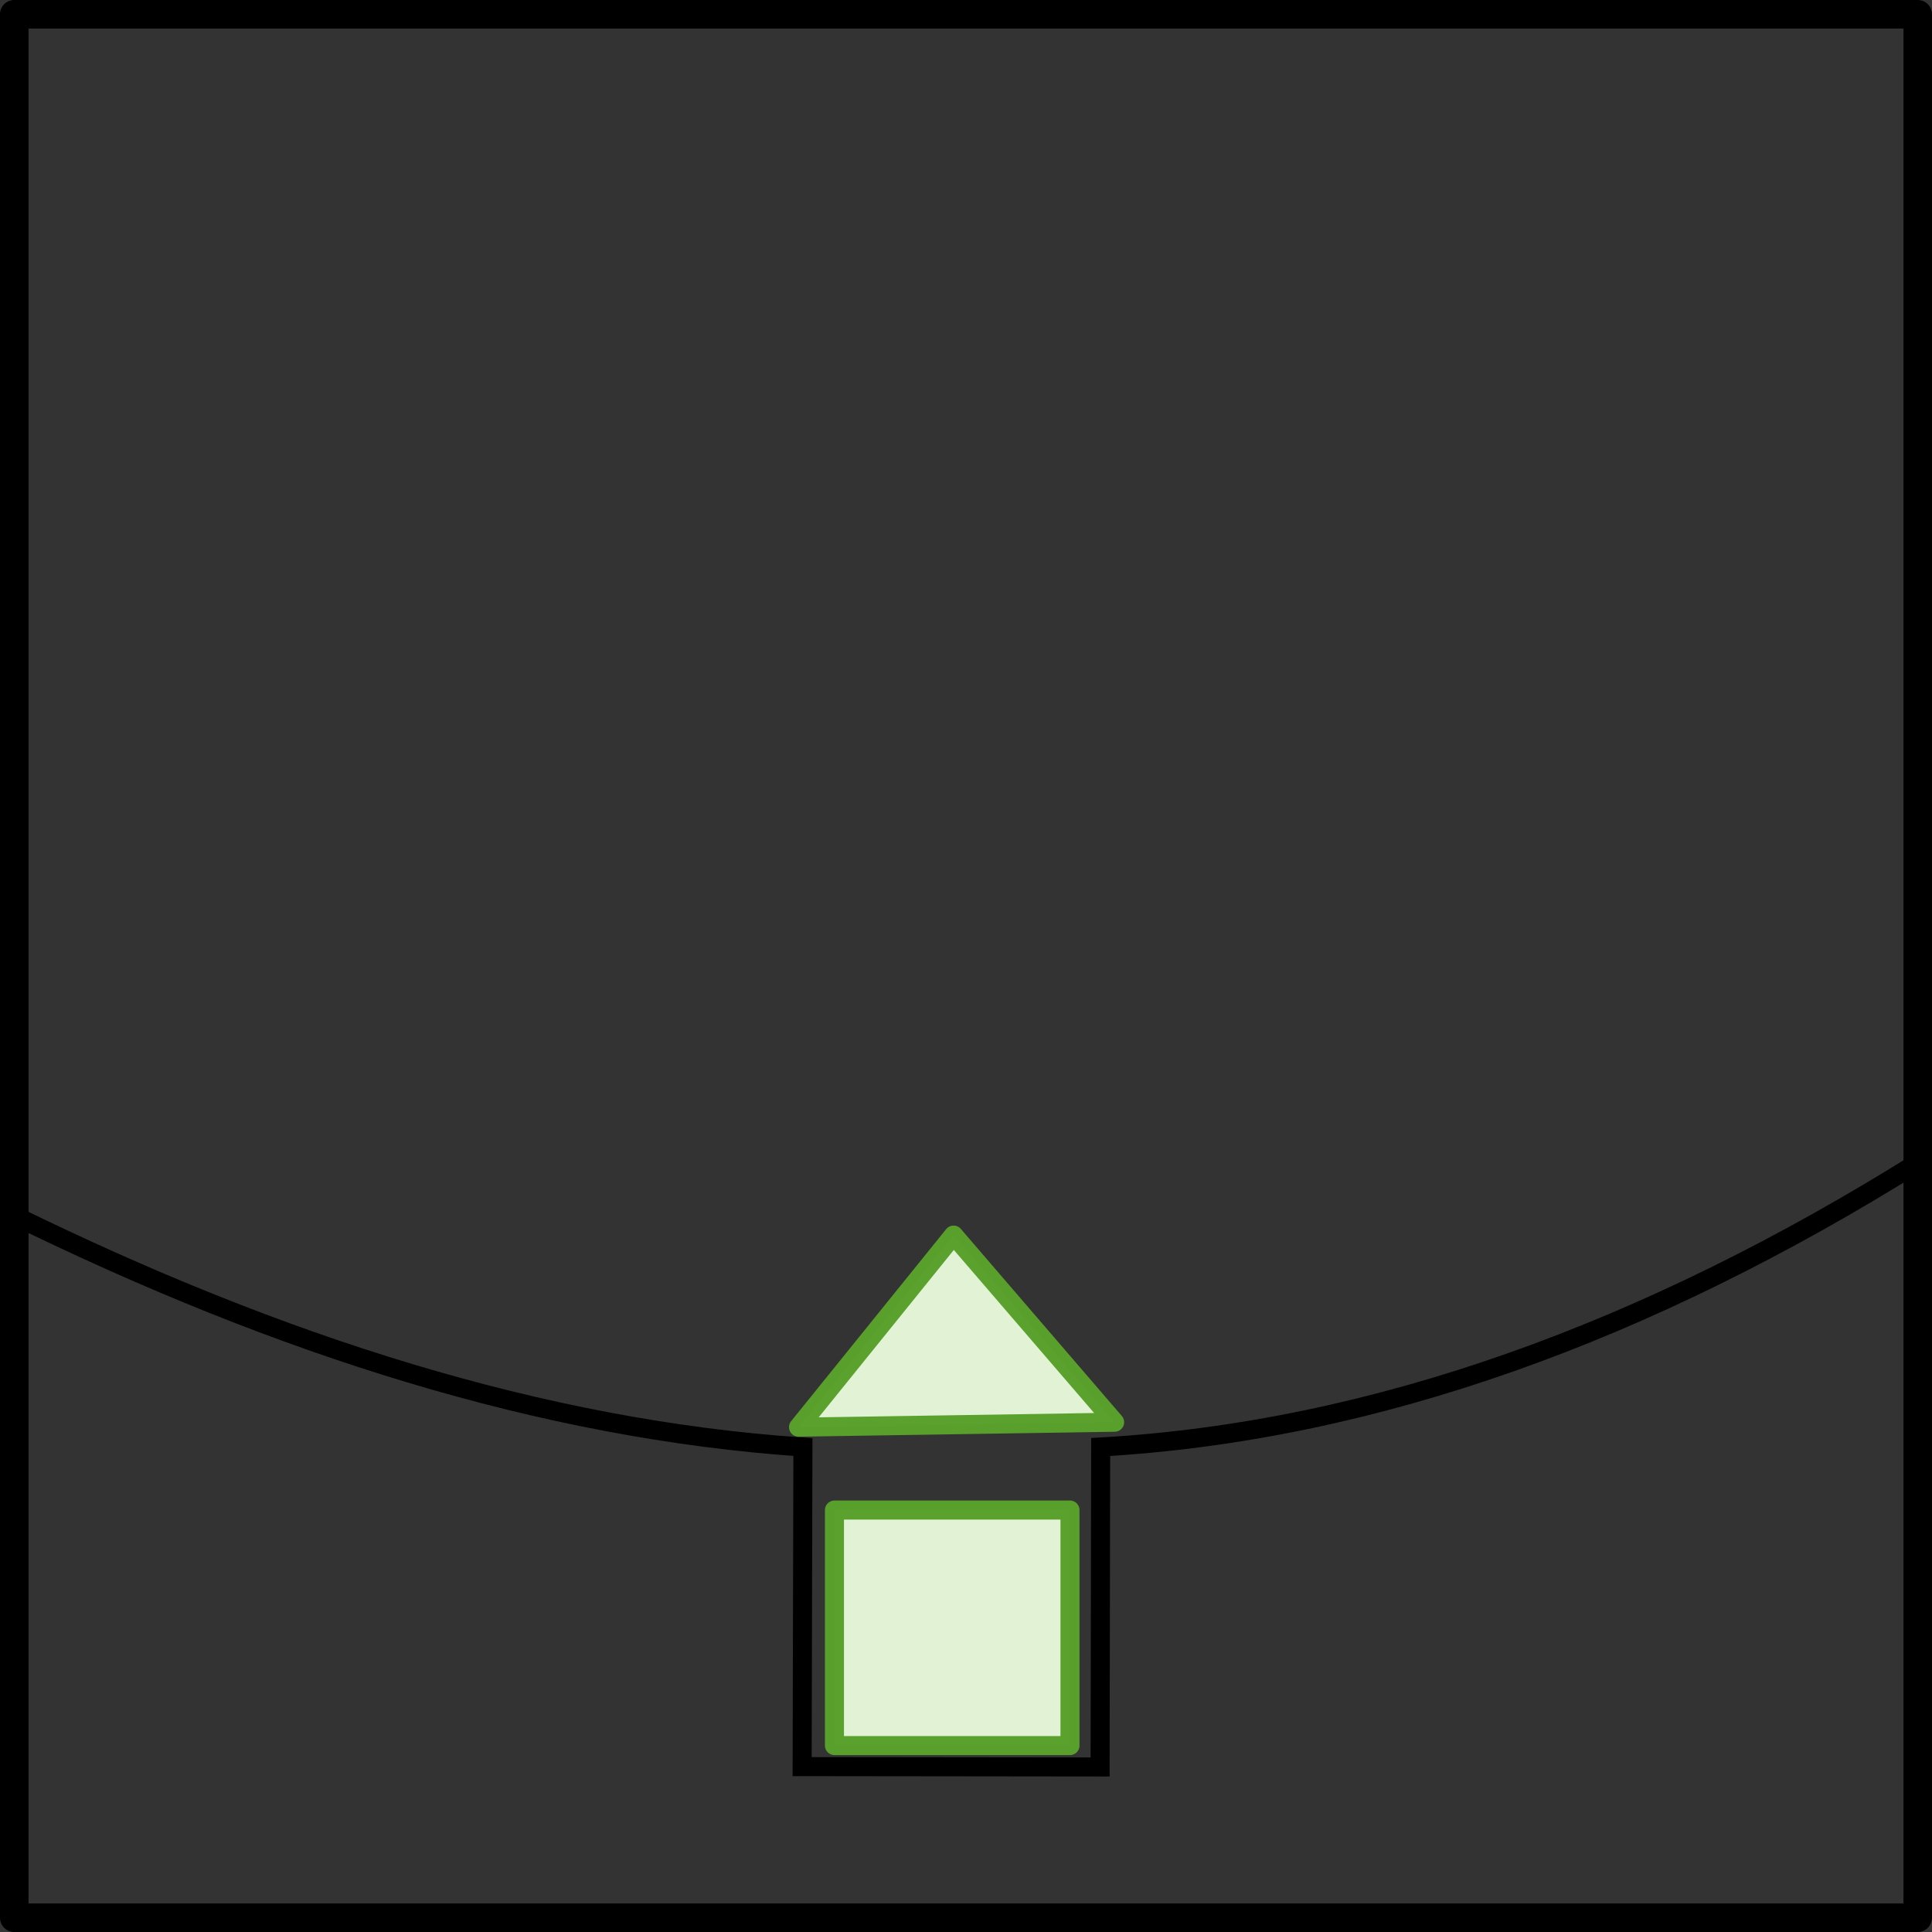 <?xml version="1.0" encoding="UTF-8" standalone="no"?>
<!-- Created with Inkscape (http://www.inkscape.org/) -->

<svg
   xmlns:dc="http://purl.org/dc/elements/1.1/"
   xmlns:cc="http://creativecommons.org/ns#"
   xmlns:rdf="http://www.w3.org/1999/02/22-rdf-syntax-ns#"
   xmlns:svg="http://www.w3.org/2000/svg"
   xmlns="http://www.w3.org/2000/svg"
   xmlns:sodipodi="http://sodipodi.sourceforge.net/DTD/sodipodi-0.dtd"
   xmlns:inkscape="http://www.inkscape.org/namespaces/inkscape"
   width="101.5"
   height="101.5"
   id="svg3369"
   version="1.1"
   inkscape:version="0.91+devel+osxmenu r12844"
   sodipodi:docname="2-4.svg">
  <rect width="100%" height="100%" fill="#333333" stroke="none"/>
  <defs
     id="defs3371" />
  <sodipodi:namedview
     id="base"
     pagecolor="#ffffff"
     bordercolor="#666666"
     borderopacity="1.0"
     inkscape:pageopacity="0.0"
     inkscape:pageshadow="2"
     inkscape:zoom="3.959798"
     inkscape:cx="41.813835"
     inkscape:cy="33.033612"
     inkscape:document-units="px"
     inkscape:current-layer="g13482"
     showgrid="false"
     inkscape:window-width="715"
     inkscape:window-height="592"
     inkscape:window-x="862"
     inkscape:window-y="590"
     inkscape:window-maximized="0" />
  <g
     inkscape:label="Layer 1"
     inkscape:groupmode="layer"
     id="layer1"
     transform="translate(-297.782,-633.041)">
    <g
       id="layer1-5"
       inkscape:label="Layer 1"
       transform="translate(282.442,627.22)">
      <g
         transform="translate(-1815.616,-1192.563)"
         id="g13482">
        <rect
           y="1199.134"
           x="1831.706"
           height="100"
           width="100"
           id="rect12851"
           style="color:#000000;fill:none;stroke:#000000;stroke-width:1.5;stroke-linecap:square;stroke-linejoin:round;stroke-miterlimit:4;stroke-opacity:1;stroke-dasharray:none;stroke-dashoffset:0;marker:none;visibility:visible;display:inline;overflow:visible;enable-background:accumulate" />
        <rect
           y="1277.716"
           x="1874.795"
           height="12.374"
           width="12.374"
           id="rect12853"
           style="color:#000000;display:inline;overflow:visible;visibility:visible;opacity:0.99;fill:#e3f4d7;fill-opacity:1;fill-rule:nonzero;stroke:#5aa02c;stroke-width:1;stroke-linecap:round;stroke-linejoin:round;stroke-miterlimit:4;stroke-dasharray:none;stroke-dashoffset:0;stroke-opacity:1;marker:none;enable-background:accumulate" />
        <path
           style="opacity:0.99;color:#000000;fill:none;stroke:#000000;stroke-width:1px;stroke-linecap:butt;stroke-linejoin:miter;stroke-miterlimit:4;stroke-opacity:1;stroke-dasharray:none;stroke-dashoffset:0;marker:none;visibility:visible;display:inline;overflow:visible;enable-background:accumulate"
           d="m 1831.704,1262.242 c 13.912,6.811 27.709,11.236 41.434,12.165 l -0.041,16.789 15.654,0.018 0.03,-16.81 c 14.476,-0.832 28.759,-6.088 42.928,-14.94"
           id="path12855"
           sodipodi:nodetypes="cccccc"
           inkscape:connector-curvature="0" />
        <path
           sodipodi:nodetypes="cccc"
           id="path10524-4"
           d="m 1872.908,1273.362 16.606,-0.26 -8.46,-9.831 -8.146,10.09 z"
           style="color:#000000;display:inline;overflow:visible;visibility:visible;opacity:0.99;fill:#e3f4d7;fill-opacity:1;fill-rule:nonzero;stroke:#5aa02c;stroke-width:1;stroke-linecap:round;stroke-linejoin:round;stroke-miterlimit:4;stroke-dasharray:none;stroke-dashoffset:0;stroke-opacity:1;marker:none;enable-background:accumulate"
           inkscape:connector-curvature="0" />
      </g>
    </g>
  </g>
</svg>
